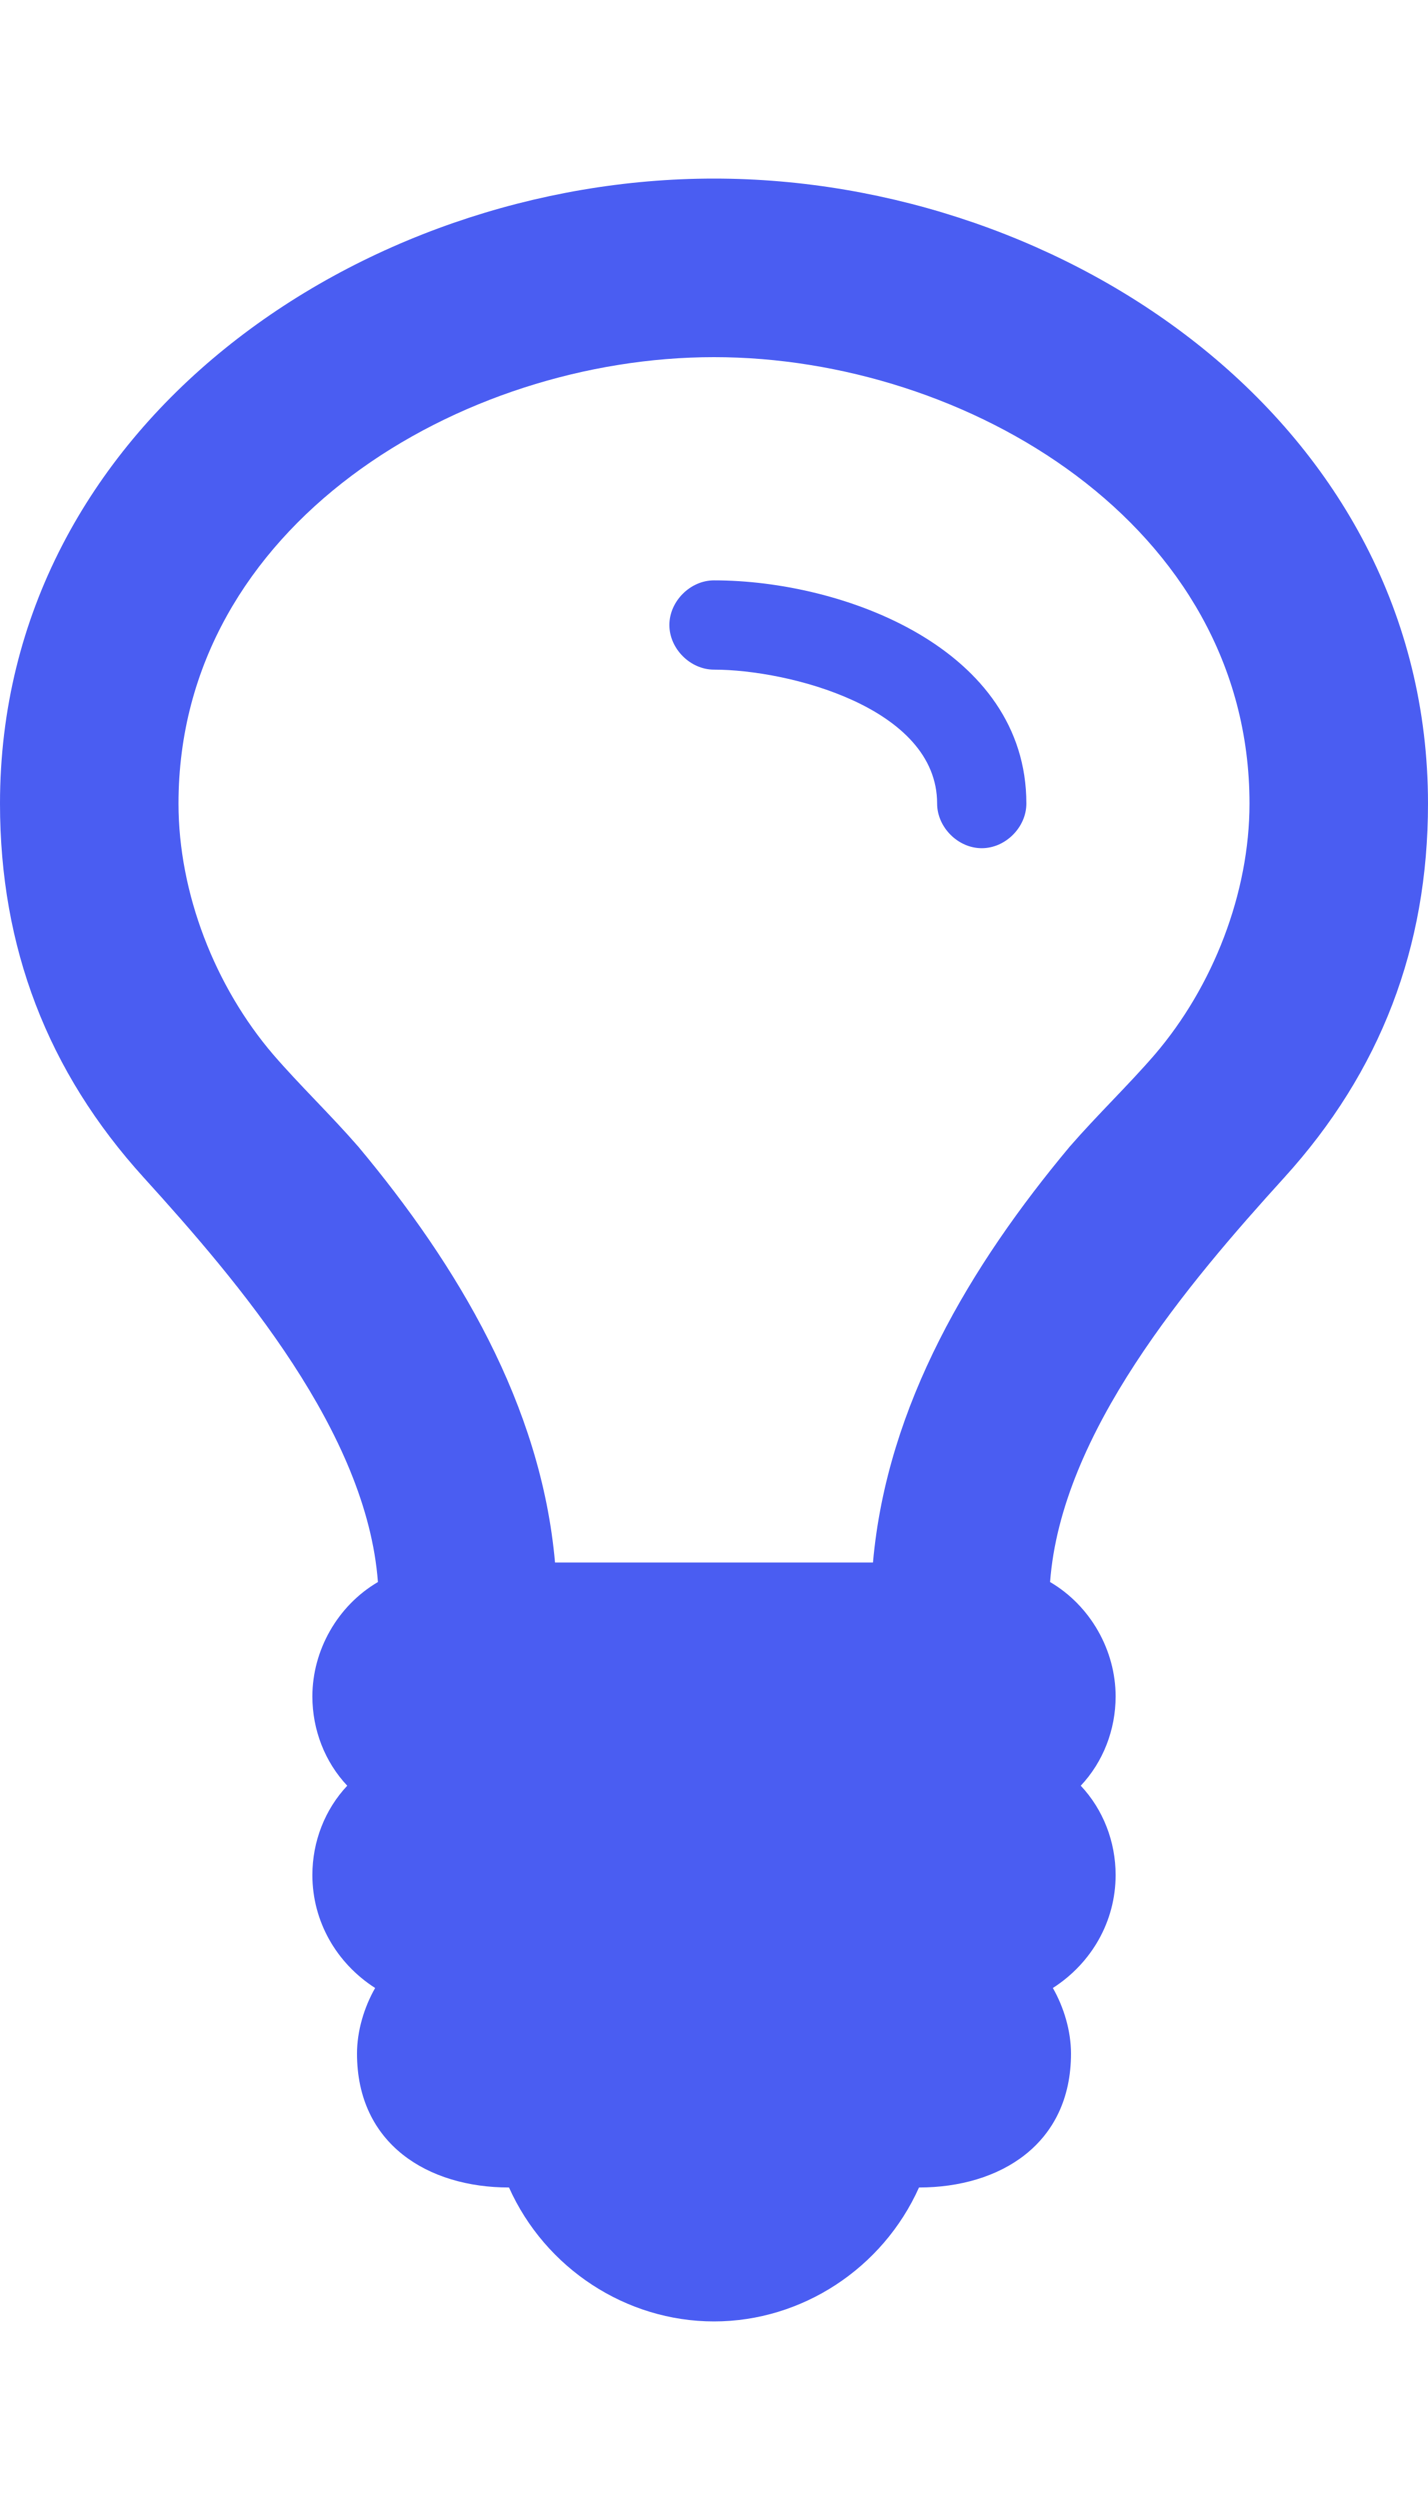 <!-- Generated by IcoMoon.io -->
<svg version="1.1" xmlns="http://www.w3.org/2000/svg" width="256" height="448" viewBox="0 0 256 448">
<title></title>
<g id="icomoon-ignore">
</g>
<path fill="#4a5df2" d="M184 144c0 4.25-3.75 8-8 8s-8-3.75-8-8c0-17.25-26.75-24-40-24-4.25 0-8-3.75-8-8s3.75-8 8-8c23.25 0 56 12.25 56 40zM224 144c0-50-50.75-80-96-80s-96 30-96 80c0 16 6.5 32.75 17 45 4.75 5.5 10.25 10.75 15.25 16.5 17.75 21.25 32.75 46.25 35.25 74.5h57c2.5-28.25 17.5-53.25 35.25-74.5 5-5.75 10.5-11 15.25-16.5 10.5-12.25 17-29 17-45zM256 144c0 25.75-8.5 48-25.75 67s-40 45.75-42 72.5c7.25 4.25 11.75 12.25 11.75 20.5 0 6-2.25 11.75-6.25 16 4 4.25 6.25 10 6.25 16 0 8.25-4.25 15.75-11.25 20.25 2 3.5 3.25 7.75 3.25 11.75 0 16.25-12.75 24-27.25 24-6.5 14.5-21 24-36.75 24s-30.25-9.5-36.75-24c-14.5 0-27.25-7.75-27.25-24 0-4 1.25-8.25 3.25-11.75-7-4.5-11.25-12-11.25-20.25 0-6 2.25-11.75 6.25-16-4-4.25-6.25-10-6.25-16 0-8.25 4.5-16.25 11.75-20.5-2-26.75-24.75-53.5-42-72.5s-25.75-41.25-25.75-67c0-68 64.75-112 128-112s128 44 128 112z"></path>
</svg>
